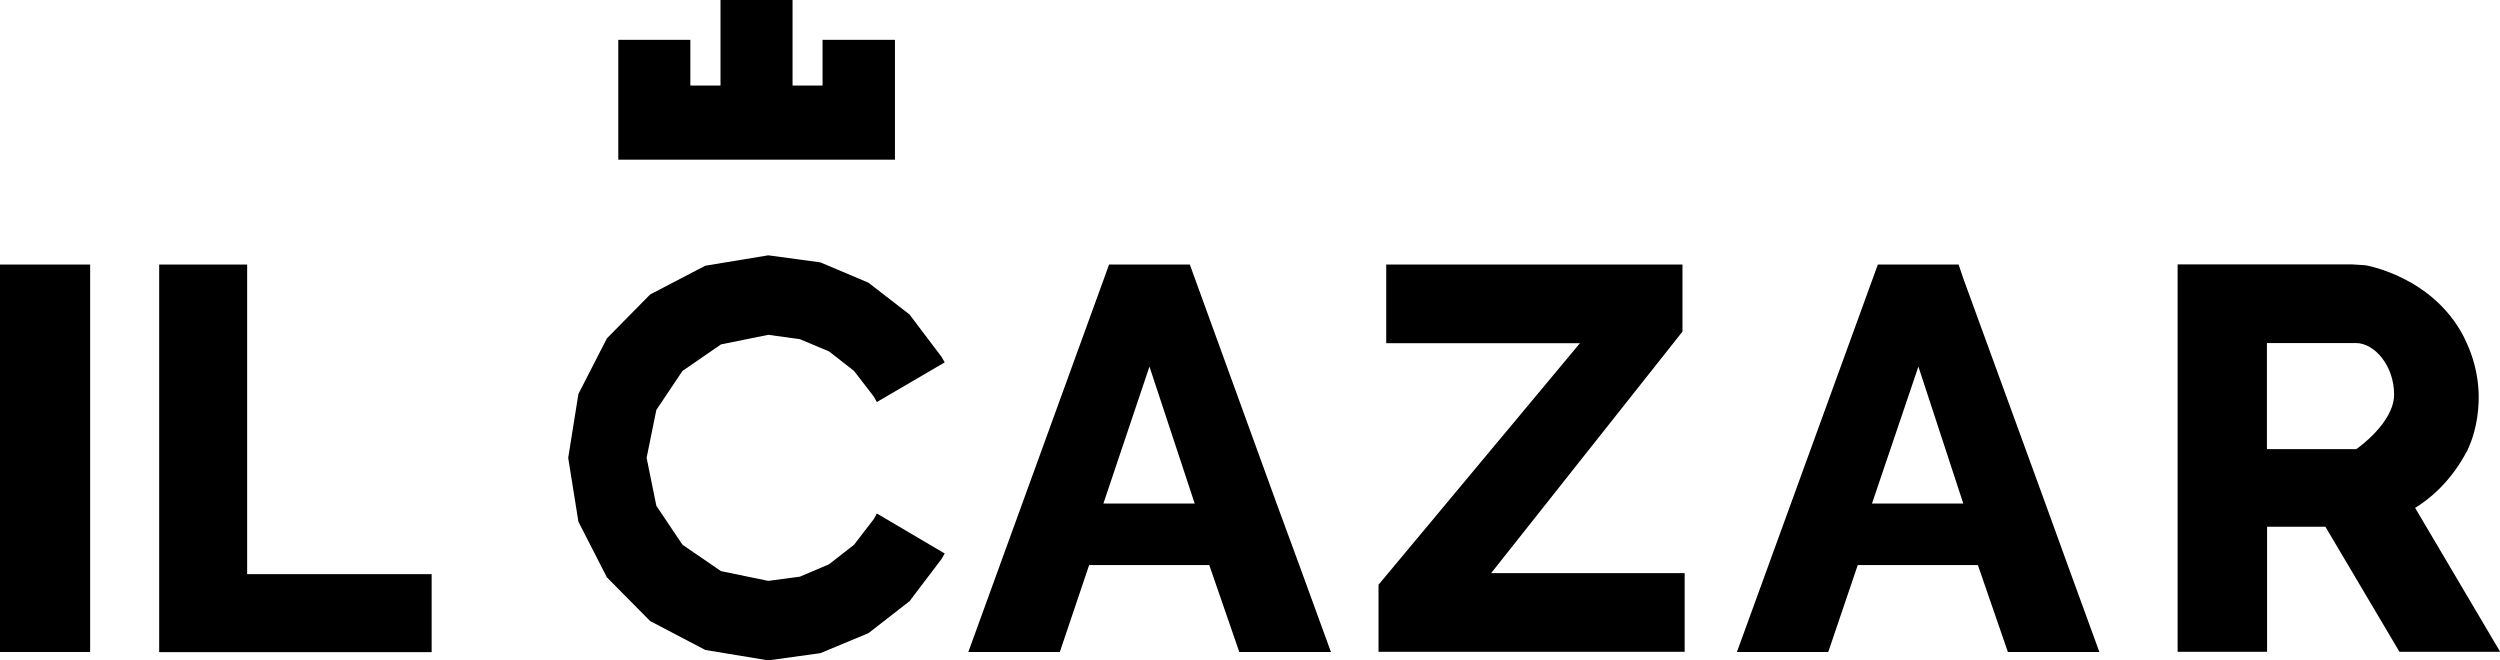 <svg width="265" height="70" viewBox="0 0 265 70" fill="none" xmlns="http://www.w3.org/2000/svg">
<g clip-path="url(#clip0_1454_1421)">
<path d="M9.556 28.043H0V69.109H9.556V28.043Z" fill="black"/>
<path fill-rule="evenodd" clip-rule="evenodd" d="M26.198 28.043H16.873V60.86V69.127H45.754V60.86H26.198V28.043Z" fill="black"/>
<path fill-rule="evenodd" clip-rule="evenodd" d="M135.324 53.377L126.639 29.468L126.124 28.043H117.563L102.643 69.109H112.341L115.449 59.898H128.184L131.363 69.109H141.079L137.722 59.898L135.324 53.377ZM116.959 53.377L121.843 38.857L126.639 53.377H116.959Z" fill="black"/>
<path fill-rule="evenodd" clip-rule="evenodd" d="M178.342 35.151V28.043H146.94V36.381H167.472L146.123 61.983V69.091H178.573V60.753H158.059L178.342 35.151Z" fill="black"/>
<path fill-rule="evenodd" clip-rule="evenodd" d="M216.813 53.377L208.093 29.468L207.613 28.043H199.052L184.115 69.109H193.795L196.921 59.898H209.656L212.835 69.109H222.533L219.176 59.898L216.813 53.377ZM198.43 53.377L203.35 38.857L208.11 53.377H198.43Z" fill="black"/>
<path fill-rule="evenodd" clip-rule="evenodd" d="M72.342 39.32L76.427 36.505L81.436 35.49L84.793 35.953L87.883 37.254L90.53 39.32L92.626 42.046L92.945 42.616L100.139 38.412L99.801 37.824L96.409 33.334L92.057 29.967L86.96 27.811L81.436 27.063L74.758 28.168L68.914 31.214L64.332 35.864L61.312 41.761L60.229 48.531L61.312 55.302L64.332 61.199L68.914 65.831L74.758 68.895L81.436 70L86.96 69.234L92.057 67.114L96.409 63.729L99.801 59.257L100.139 58.669L92.945 54.429L92.626 55.017L90.53 57.742L87.883 59.809L84.793 61.127L81.436 61.573L76.427 60.54L72.342 57.742L69.572 53.609L68.541 48.531L69.572 43.454L72.342 39.32Z" fill="black"/>
<path fill-rule="evenodd" clip-rule="evenodd" d="M94.864 9.068V4.222H87.191V9.068H84.011V4.222V0H76.374V4.222V9.068H73.177V4.222H65.54V9.068V16.925H94.864V9.068Z" fill="black"/>
<path fill-rule="evenodd" clip-rule="evenodd" d="M255.995 53.841C259.281 51.827 260.986 48.816 261.448 47.89H261.483L261.608 47.587C261.608 47.587 264.254 42.456 261.466 36.345L261.146 35.668C257.824 29.272 250.72 28.114 250.72 28.114L249.299 28.025H230.827V69.091H240.312V55.836H246.493L254.343 69.091H265.018L255.995 53.823V53.841ZM249.779 47.605H240.294V36.363H249.725C251.715 36.363 253.775 38.786 253.775 41.815C253.775 44.843 249.796 47.587 249.796 47.587L249.779 47.605Z" fill="black"/>
</g>
<defs>
<clipPath id="clip0_1454_1421">
<rect width="265" height="70" fill="white"/>
</clipPath>
</defs>
</svg>
